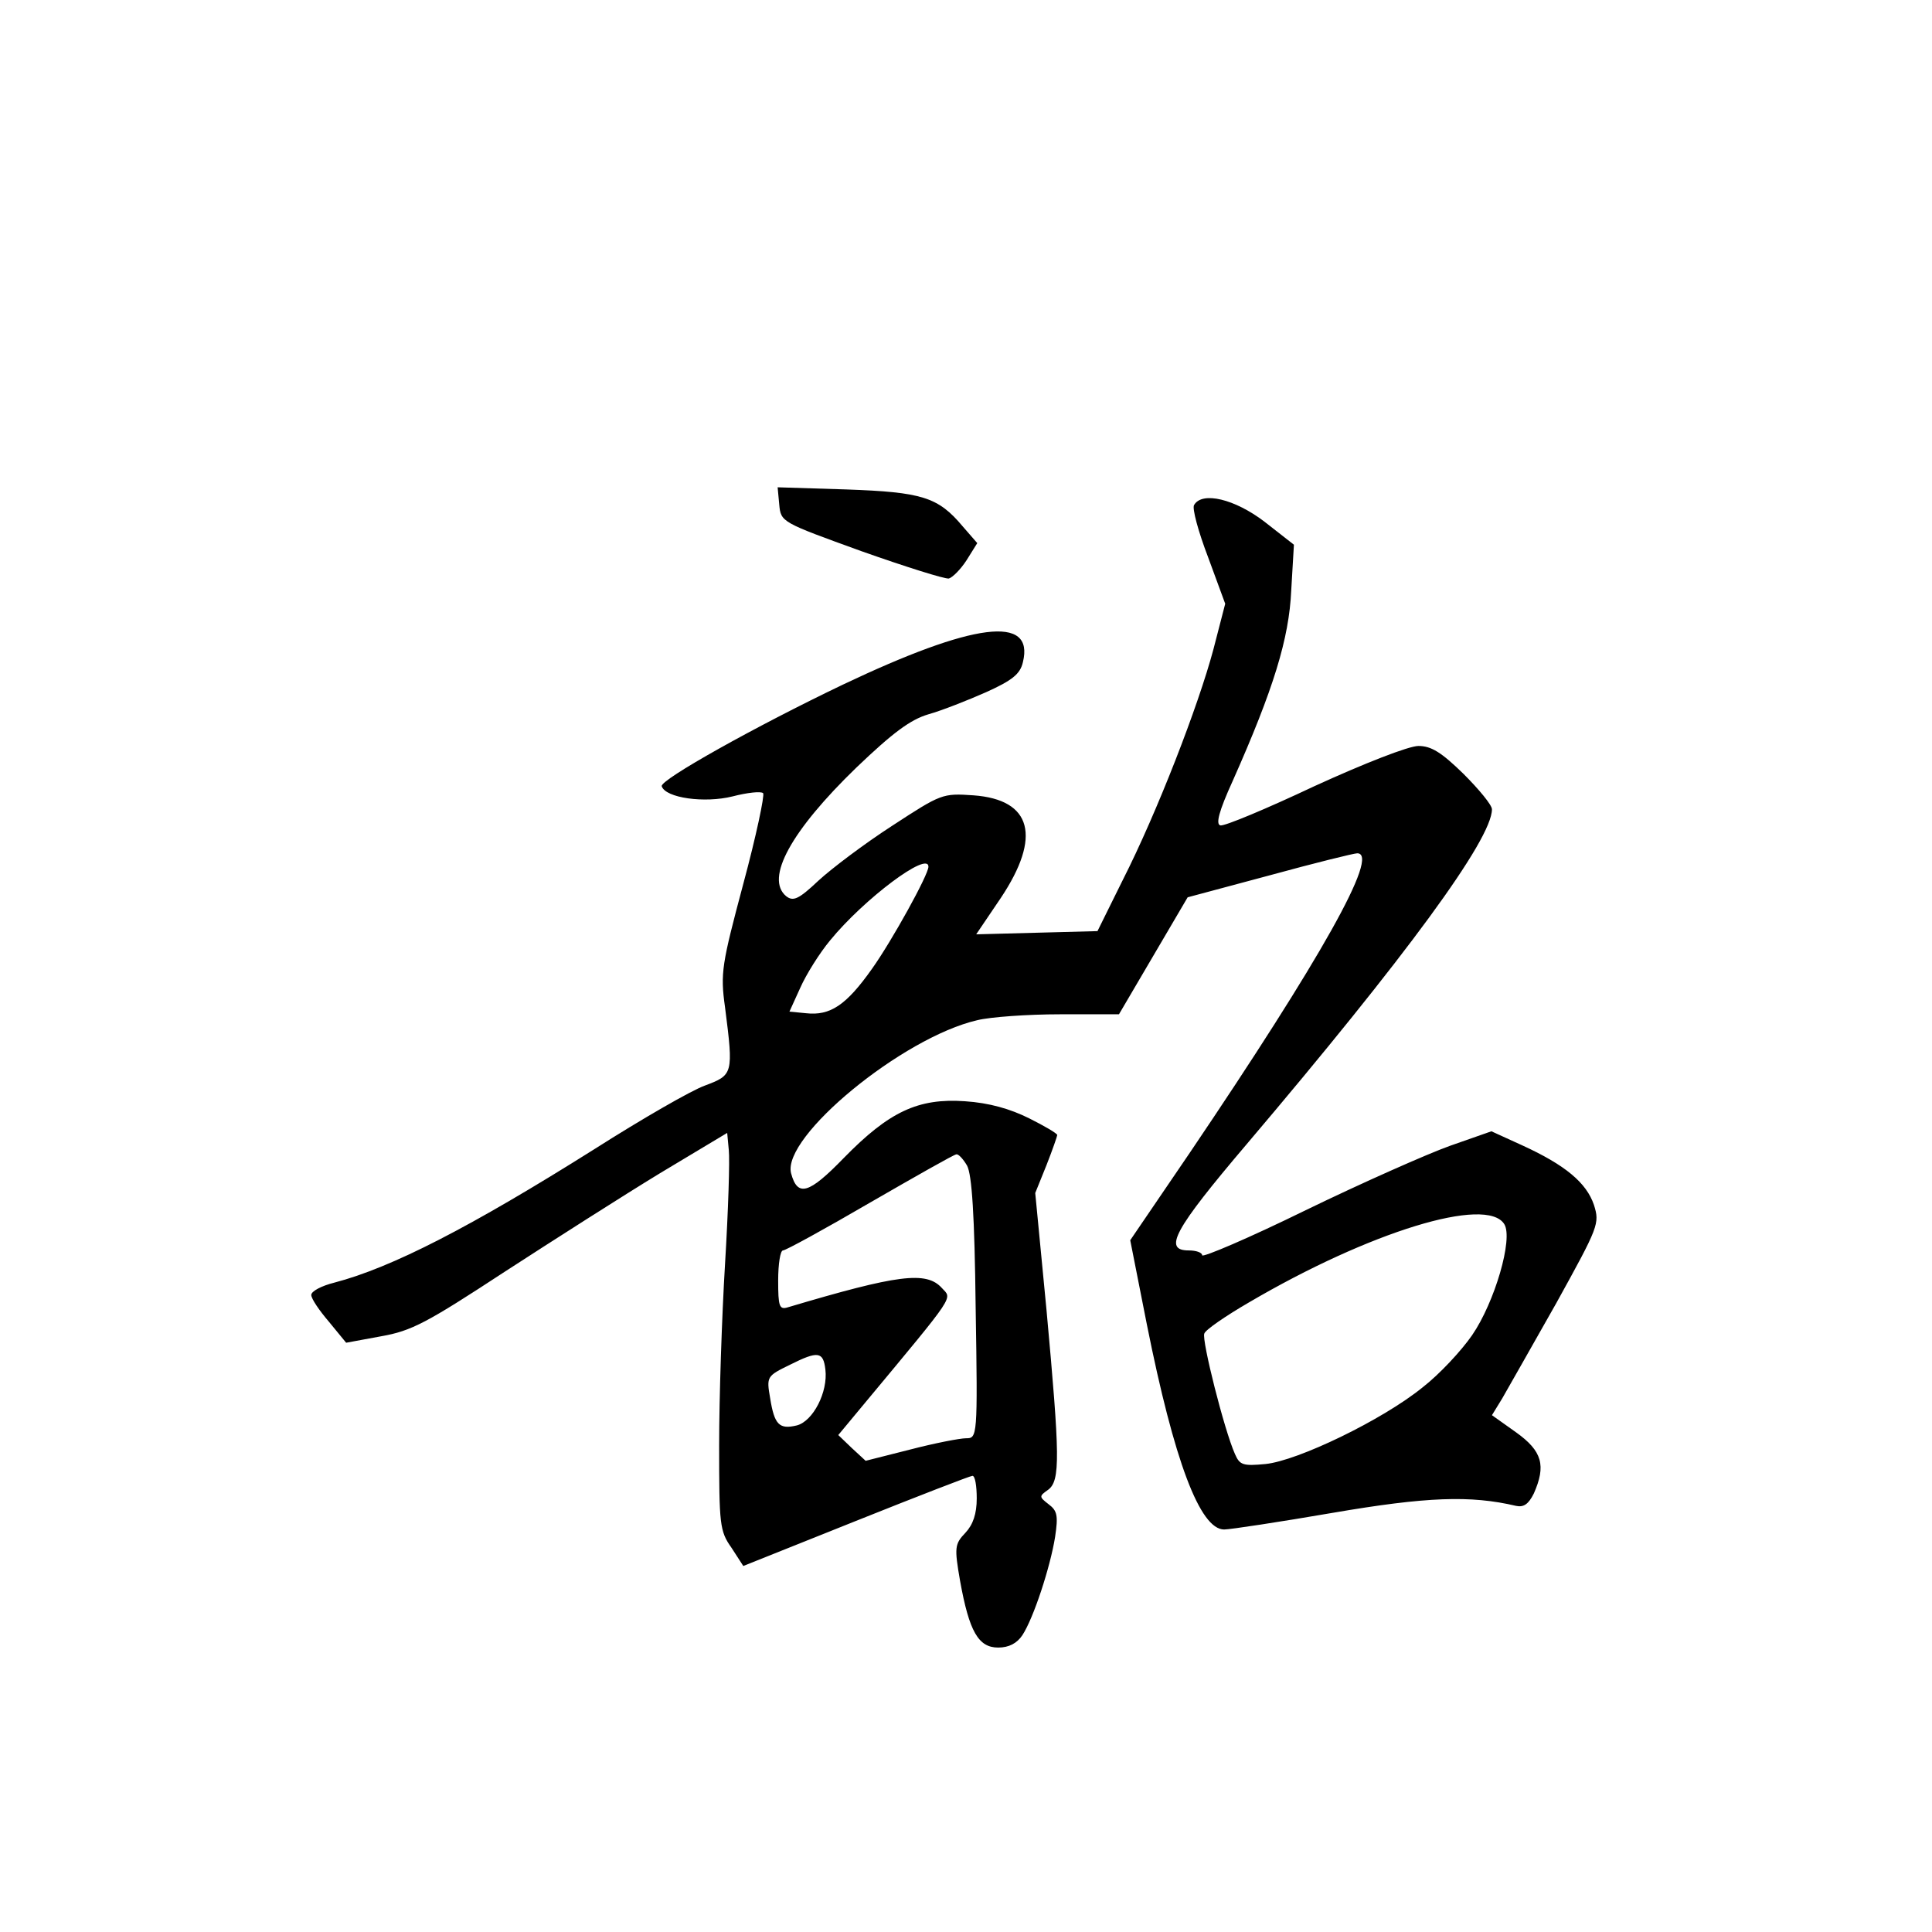 <?xml version="1.0" standalone="no"?>
<!DOCTYPE svg PUBLIC "-//W3C//DTD SVG 20010904//EN"
 "http://www.w3.org/TR/2001/REC-SVG-20010904/DTD/svg10.dtd">
<svg version="1.0" xmlns="http://www.w3.org/2000/svg"
 width="360pt" height="360pt" viewBox="0 0 360 360"
 preserveAspectRatio="xMidYMid meet">
<g transform="translate(0,360) scale(0.1,-0.1)"
fill="#000000" stroke="none">
<path d="M1452 2660 c3 -33 4 -33 153 -87 82 -29 155 -52 163 -51 7 2 22 17
33 34 l20 32 -27 31 c-46 55 -76 64 -217 69 l-128 4 3 -32z"/>
<path d="M2225 2659 c-4 -6 8 -50 26 -97 l32 -87 -22 -85 c-28 -105 -105 -304
-169 -430 l-47 -95 -113 -3 -113 -3 46 68 c76 114 58 183 -51 191 -58 4 -60 3
-152 -57 -51 -33 -112 -79 -137 -102 -37 -35 -47 -39 -60 -29 -40 33 9 122
131 240 67 64 100 89 134 99 25 7 73 26 107 41 49 22 64 34 69 56 22 89 -92
74 -336 -42 -163 -78 -340 -177 -337 -189 7 -22 80 -32 132 -19 27 7 53 10 57
6 3 -4 -13 -80 -37 -169 -40 -150 -43 -166 -34 -230 16 -125 15 -126 -38 -146
-25 -9 -117 -62 -205 -118 -232 -146 -378 -221 -485 -249 -24 -6 -43 -16 -43
-23 0 -7 15 -29 33 -50 l32 -39 65 12 c57 10 85 25 230 120 91 59 221 142 290
184 l125 75 3 -32 c2 -18 -1 -113 -7 -212 -6 -99 -11 -251 -11 -338 0 -148 1
-160 23 -191 l22 -34 210 84 c115 46 213 84 217 84 5 0 8 -19 8 -42 0 -29 -7
-49 -21 -64 -20 -21 -21 -27 -10 -90 17 -94 34 -124 71 -124 20 0 35 8 45 23
21 32 52 127 61 183 6 40 4 49 -12 61 -18 14 -18 15 -1 27 23 17 22 62 -3 335
l-21 218 21 52 c11 28 20 54 20 56 0 3 -24 17 -52 31 -36 18 -75 29 -120 32
-87 6 -141 -19 -226 -106 -65 -67 -86 -73 -98 -28 -17 68 208 253 347 285 24
6 94 11 154 11 l110 0 64 109 64 109 153 41 c84 23 157 41 163 41 43 0 -68
-197 -312 -558 l-111 -163 31 -157 c51 -255 99 -382 144 -382 11 0 103 14 202
31 175 30 257 33 342 13 14 -3 23 3 33 23 23 52 16 79 -33 114 l-45 32 19 31
c10 17 55 97 101 178 79 143 81 148 70 183 -14 41 -53 74 -134 111 l-57 26
-77 -27 c-42 -15 -164 -69 -269 -120 -106 -52 -193 -89 -193 -84 0 5 -11 9
-25 9 -48 0 -28 38 108 198 297 350 457 568 457 624 0 8 -24 37 -53 66 -41 40
-60 52 -84 52 -18 0 -100 -32 -194 -75 -89 -42 -168 -75 -175 -73 -9 2 -3 26
23 83 76 171 105 265 109 355 l5 85 -55 43 c-55 42 -116 57 -131 31z m-495
-674 c0 -15 -68 -138 -105 -190 -48 -68 -78 -88 -123 -83 l-31 3 20 44 c11 25
36 65 56 89 63 77 183 167 183 137z m72 -557 c9 -17 14 -92 16 -265 4 -242 3
-243 -18 -243 -11 0 -58 -9 -104 -21 l-83 -21 -26 24 -25 24 49 59 c173 208
163 194 144 215 -29 32 -82 25 -287 -36 -16 -5 -18 2 -18 50 0 31 4 56 9 56 5
0 78 40 162 89 85 49 157 90 161 90 4 1 13 -9 20 -21z m1001 -109 c17 -27 -18
-146 -60 -207 -20 -29 -61 -73 -92 -97 -75 -61 -233 -137 -293 -143 -42 -4
-48 -2 -57 19 -20 45 -62 212 -57 224 2 7 40 33 83 58 225 132 443 199 476
146z m-1265 -271 c5 -42 -23 -96 -53 -104 -33 -8 -42 1 -50 51 -7 40 -6 41 37
62 52 26 62 25 66 -9z"/>
</g>
</svg>
